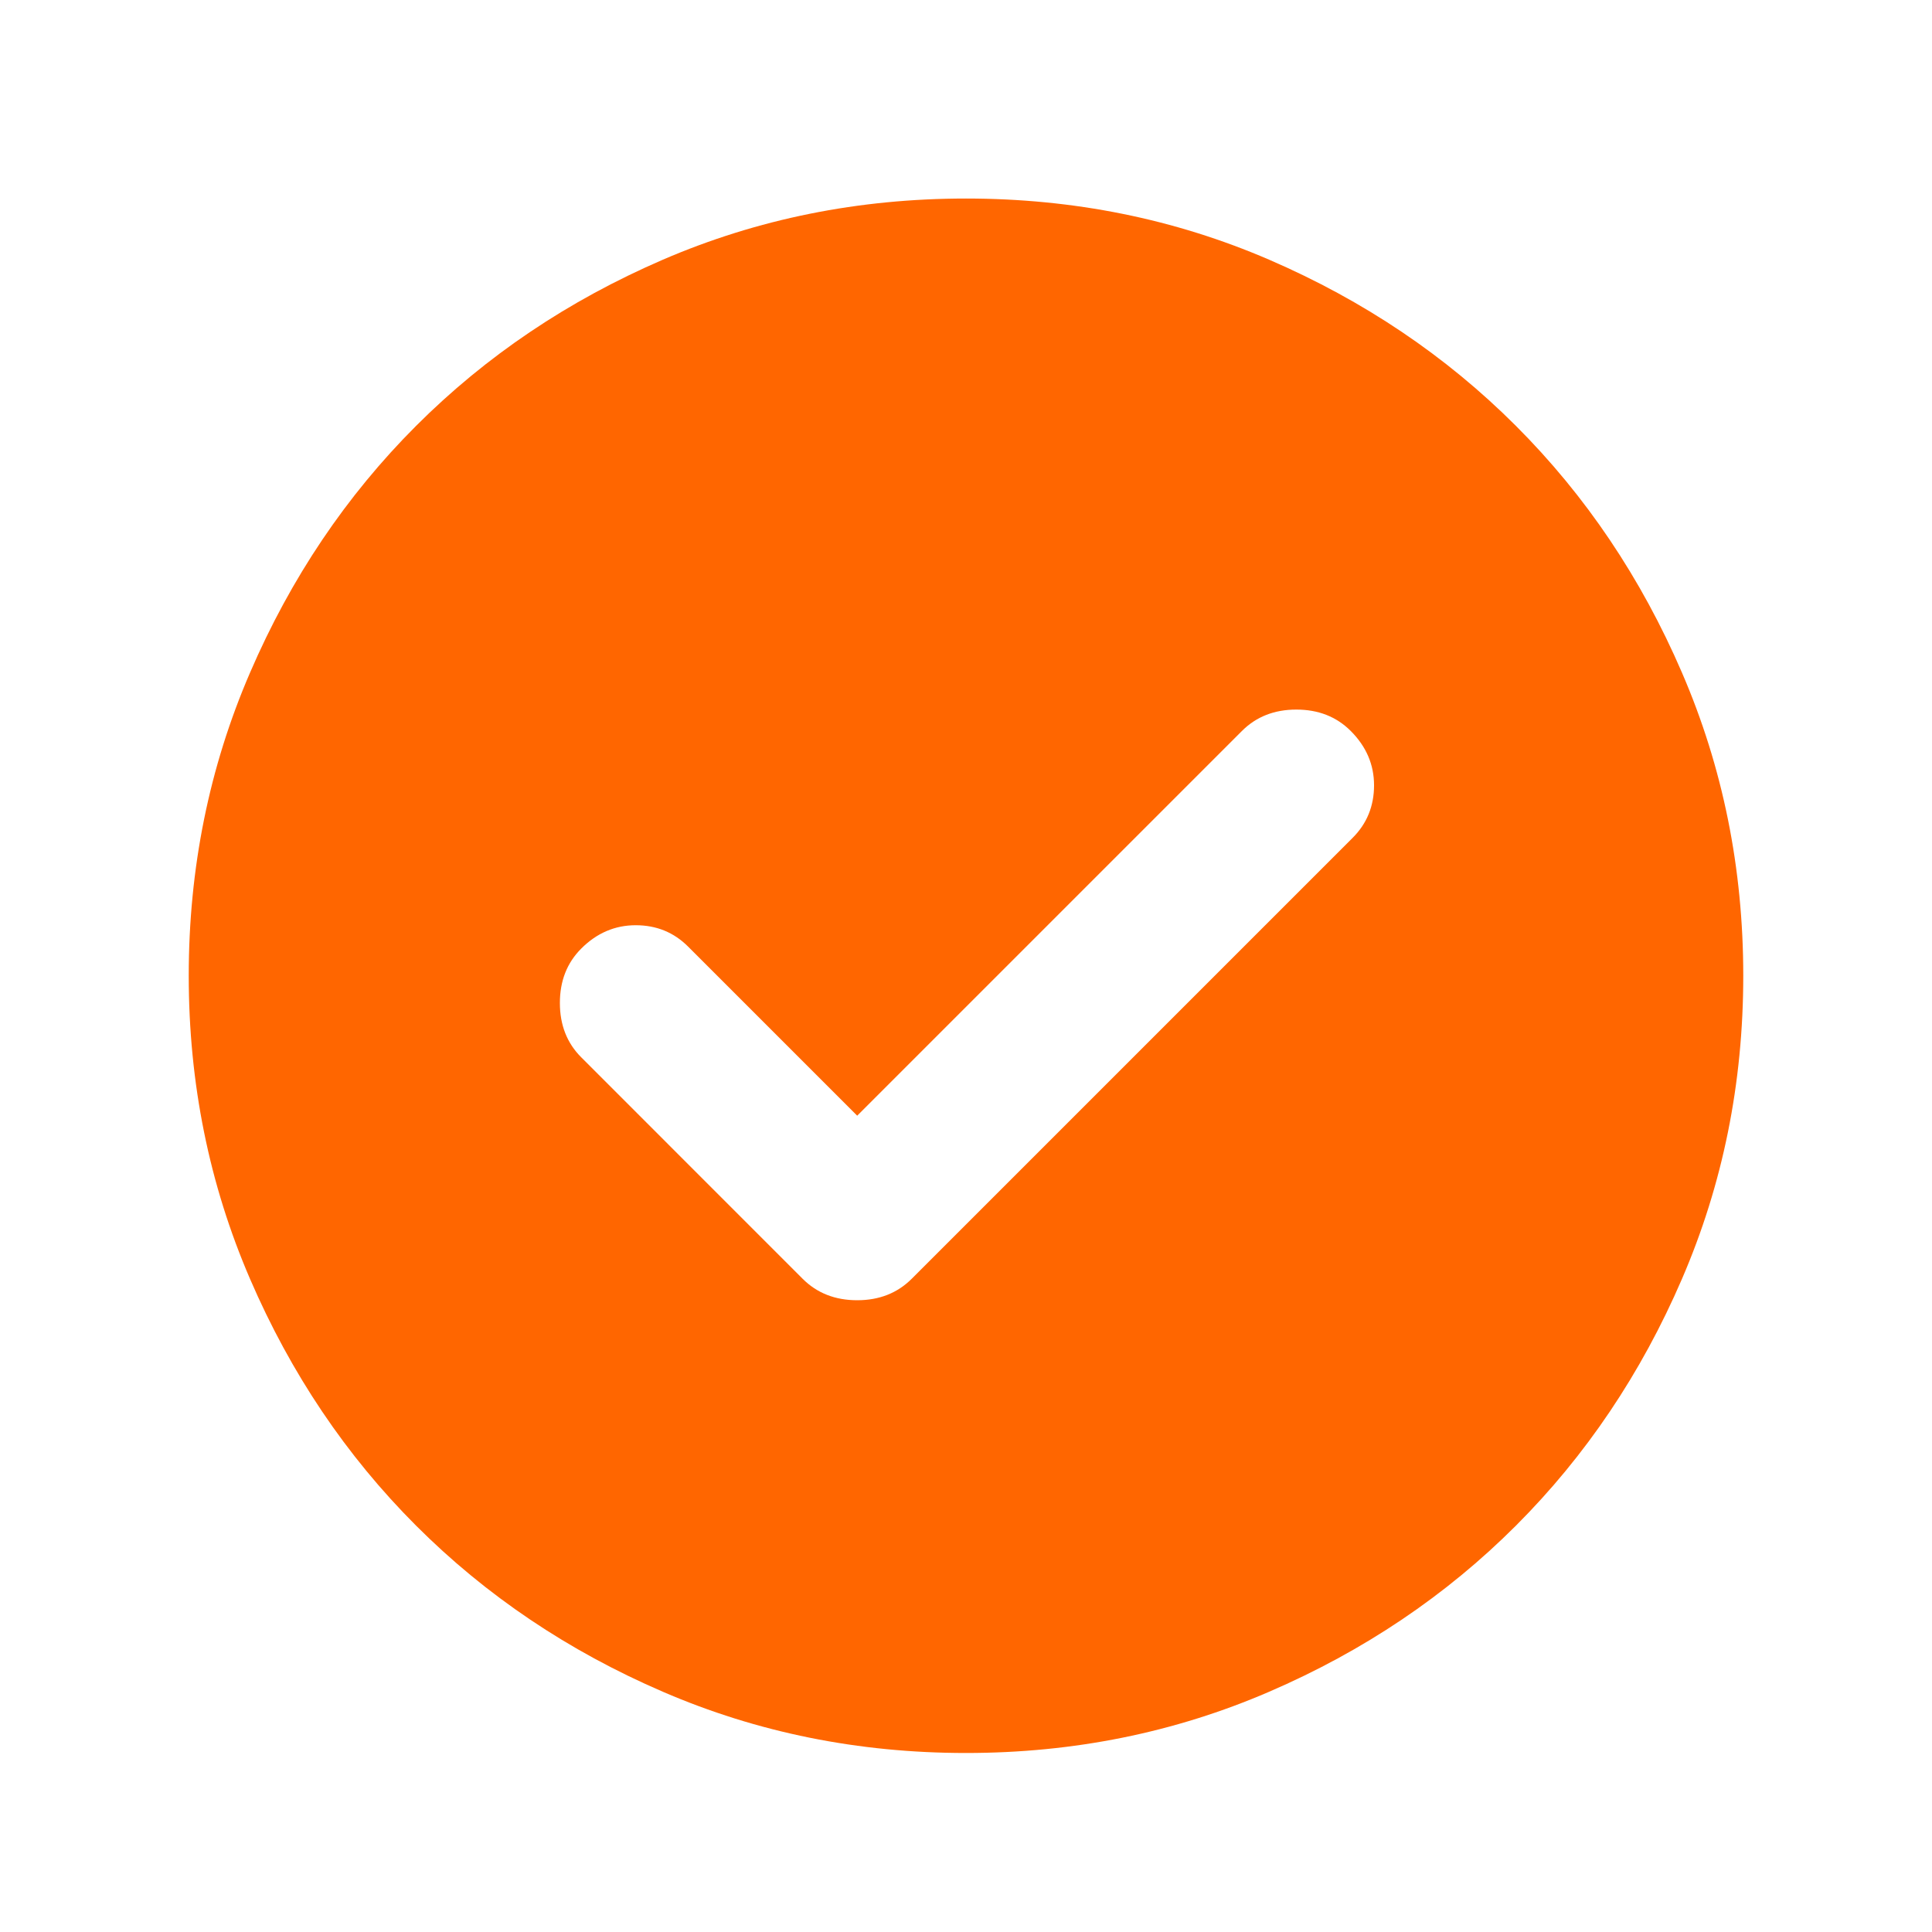 <svg width="29" height="29" viewBox="0 0 29 29" fill="none" xmlns="http://www.w3.org/2000/svg">
<path d="M12.867 16.747L10.329 14.209C10.115 13.995 9.853 13.888 9.542 13.888C9.231 13.888 8.958 14.005 8.725 14.238C8.511 14.452 8.404 14.724 8.404 15.055C8.404 15.385 8.511 15.658 8.725 15.871L12.05 19.197C12.264 19.41 12.536 19.517 12.867 19.517C13.197 19.517 13.469 19.41 13.683 19.197L20.304 12.576C20.518 12.362 20.625 12.099 20.625 11.788C20.625 11.477 20.508 11.205 20.275 10.972C20.061 10.758 19.789 10.651 19.458 10.651C19.128 10.651 18.856 10.758 18.642 10.972L12.867 16.747ZM14.5 26.313C12.886 26.313 11.369 26.007 9.95 25.394C8.531 24.782 7.296 23.951 6.246 22.901C5.196 21.851 4.365 20.616 3.753 19.197C3.14 17.777 2.833 16.26 2.833 14.646C2.833 13.033 3.14 11.516 3.753 10.097C4.365 8.677 5.196 7.442 6.246 6.392C7.296 5.342 8.531 4.511 9.95 3.898C11.369 3.286 12.886 2.98 14.5 2.98C16.114 2.98 17.631 3.286 19.05 3.898C20.469 4.511 21.704 5.342 22.754 6.392C23.804 7.442 24.635 8.677 25.247 10.097C25.86 11.516 26.167 13.033 26.167 14.646C26.167 16.26 25.86 17.777 25.247 19.197C24.635 20.616 23.804 21.851 22.754 22.901C21.704 23.951 20.469 24.782 19.05 25.394C17.631 26.007 16.114 26.313 14.5 26.313Z" fill="#FF6600"/>
</svg>
